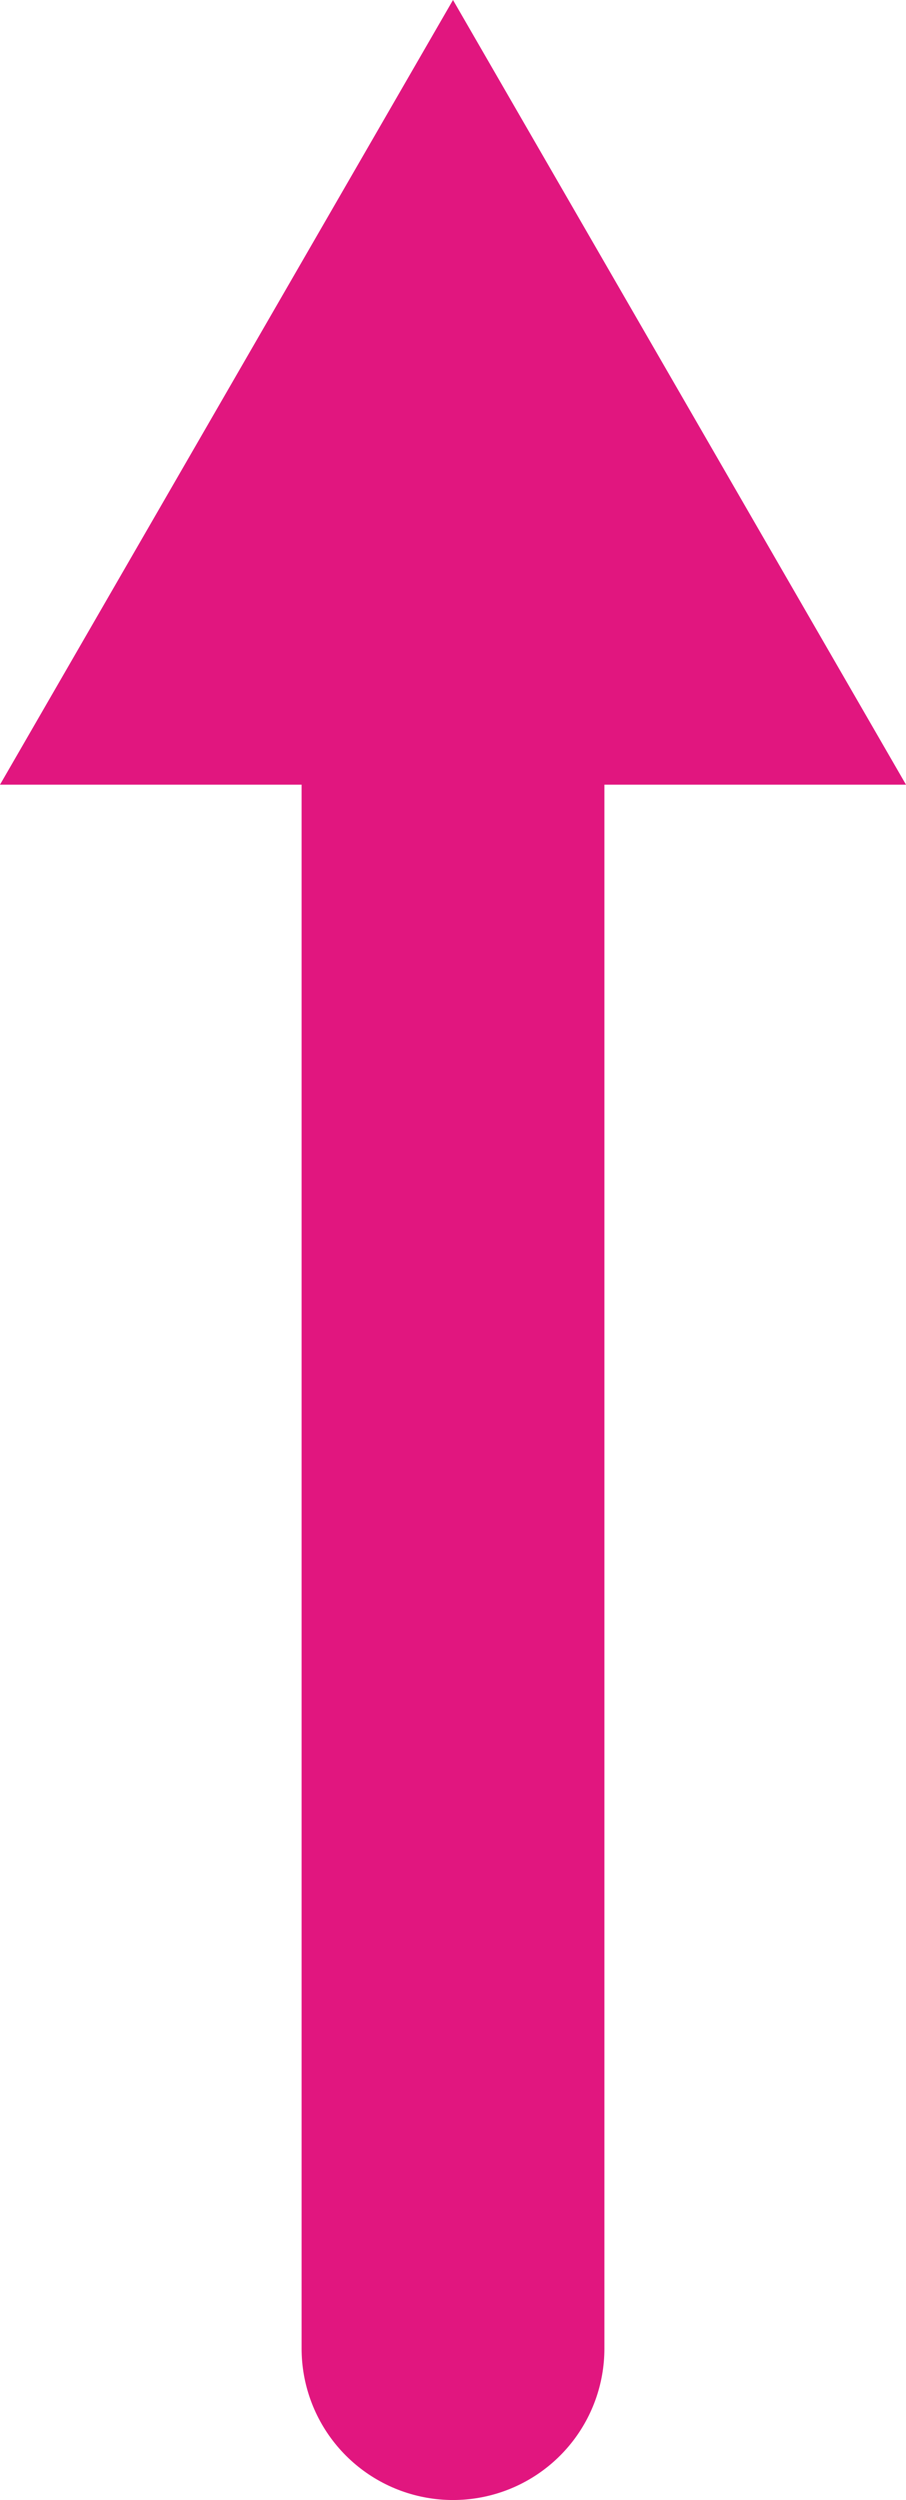 <svg id="Layer_1" data-name="Layer 1" xmlns="http://www.w3.org/2000/svg" viewBox="0 0 14.96 41.26"><defs><style>.cls-1{fill:none;stroke:#e1167f;stroke-linecap:round;stroke-miterlimit:10;stroke-width:5px;}.cls-2{fill:#e1167f;}</style></defs><title>map_arrow-North</title><g id="Capa_2" data-name="Capa 2"><g id="Layer_1-2" data-name="Layer 1"><line class="cls-1" x1="7.48" y1="10.76" x2="7.48" y2="38.76"/><polygon class="cls-2" points="14.96 12.95 7.48 0 0 12.95 14.96 12.95"/></g></g></svg>